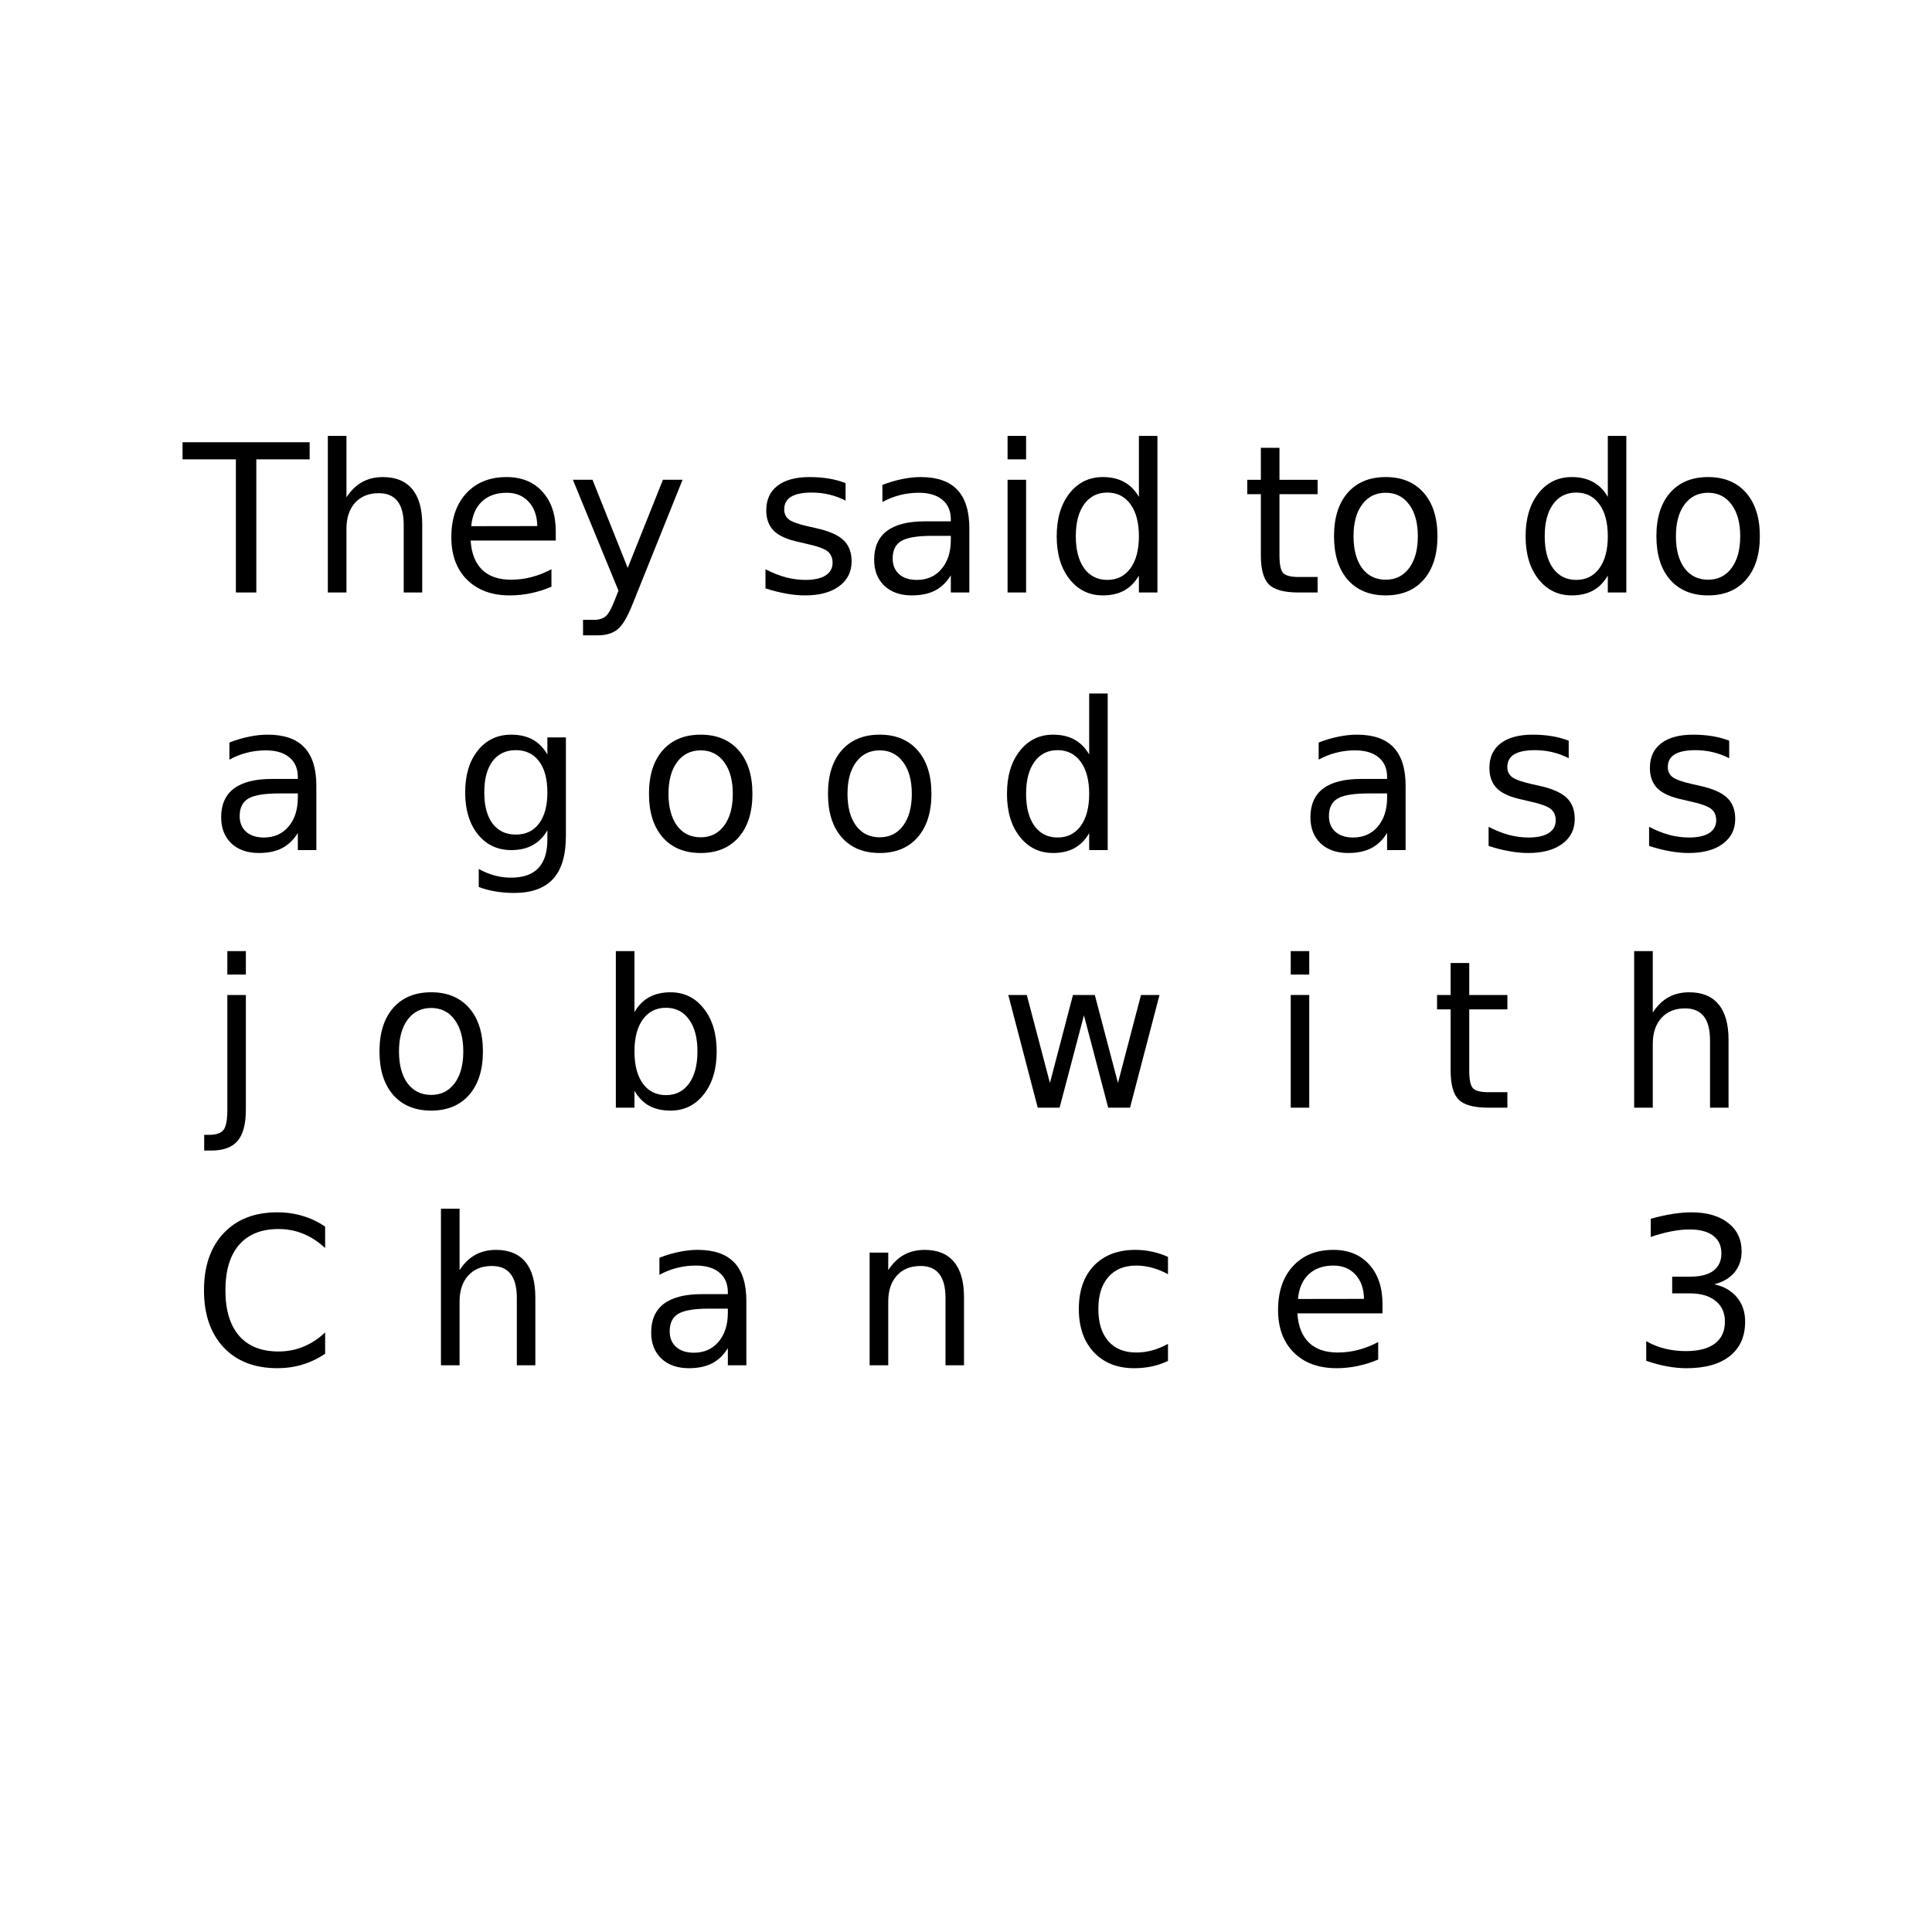 <?xml version="1.0" encoding="UTF-8" standalone="no"?>
<svg xmlns:rdf="http://www.w3.org/1999/02/22-rdf-syntax-ns#" xmlns="http://www.w3.org/2000/svg" height="750" width="750" version="1.1" xmlns:cc="http://creativecommons.org/ns#" xmlns:dc="http://purl.org/dc/elements/1.1/" viewBox="0 0 750 750">
 <g transform="translate(0 -302.36)">
  <g>
   <path d="m70.868 474.04h49.336v6.641h-20.703v51.68h-7.93v-51.68h-20.703v-6.641z"/>
   <path d="m163.91 505.96v26.406h-7.188v-26.172q0-6.211-2.422-9.297-2.422-3.086-7.266-3.086-5.82 0-9.18 3.711t-3.359 10.117v24.727h-7.227v-60.781h7.227v23.828q2.578-3.945 6.055-5.898 3.516-1.953 8.086-1.953 7.539 0 11.406 4.688 3.867 4.648 3.867 13.711z"/>
   <path d="m215.75 508.69v3.516h-33.047q0.469 7.422 4.453 11.328 4.023 3.867 11.172 3.867 4.141 0 8.008-1.016 3.906-1.016 7.734-3.047v6.797q-3.867 1.641-7.93 2.5-4.062 0.859-8.242 0.859-10.469 0-16.602-6.094-6.094-6.094-6.094-16.484 0-10.742 5.781-17.031 5.82-6.328 15.664-6.328 8.828 0 13.945 5.703 5.156 5.664 5.156 15.43zm-7.188-2.109q-0.078-5.898-3.32-9.414-3.203-3.516-8.516-3.516-6.016 0-9.648 3.398-3.594 3.398-4.141 9.57l25.625-0.039z"/>
   <path d="m245.75 536.42q-3.047 7.812-5.938 10.195-2.891 2.383-7.734 2.383h-5.742v-6.016h4.219q2.969 0 4.609-1.406t3.633-6.641l1.289-3.281-17.695-43.047h7.617l13.672 34.219 13.672-34.219h7.617l-19.219 47.812z"/>
   <path d="m328.25 489.9v6.797q-3.047-1.562-6.328-2.344-3.281-0.781-6.797-0.781-5.352 0-8.047 1.641-2.656 1.641-2.656 4.922 0 2.5 1.914 3.945 1.914 1.406 7.695 2.695l2.461 0.547q7.656 1.641 10.859 4.648 3.242 2.969 3.242 8.32 0 6.094-4.844 9.648-4.805 3.555-13.242 3.555-3.516 0-7.344-0.703-3.789-0.664-8.008-2.031v-7.422q3.984 2.07 7.852 3.125 3.867 1.016 7.656 1.016 5.078 0 7.812-1.719 2.734-1.758 2.734-4.922 0-2.93-1.992-4.492-1.953-1.562-8.633-3.008l-2.5-0.586q-6.68-1.406-9.648-4.297-2.969-2.93-2.969-8.008 0-6.172 4.375-9.531 4.375-3.359 12.422-3.359 3.984 0 7.5 0.586 3.516 0.586 6.484 1.758z"/>
   <path d="m361.96 510.37q-8.711 0-12.07 1.992-3.359 1.992-3.359 6.797 0 3.828 2.5 6.094 2.539 2.227 6.875 2.227 5.977 0 9.57-4.219 3.633-4.258 3.633-11.289v-1.602h-7.148zm14.336-2.969v24.961h-7.188v-6.641q-2.461 3.984-6.133 5.898-3.672 1.875-8.984 1.875-6.719 0-10.703-3.75-3.945-3.789-3.945-10.117 0-7.383 4.922-11.133 4.961-3.75 14.766-3.75h10.078v-0.703q0-4.961-3.281-7.656-3.242-2.734-9.141-2.734-3.75 0-7.305 0.898-3.555 0.898-6.836 2.695v-6.641q3.945-1.523 7.656-2.266 3.711-0.781 7.227-0.781 9.492 0 14.18 4.922 4.688 4.922 4.688 14.922z"/>
   <path d="m391.14 488.61h7.188v43.75h-7.188v-43.75zm0-17.031h7.188v9.102h-7.188v-9.102z"/>
   <path d="m442.12 495.25v-23.672h7.188v60.781h-7.188v-6.562q-2.266 3.906-5.742 5.82-3.438 1.875-8.281 1.875-7.93 0-12.93-6.328-4.961-6.328-4.961-16.641 0-10.312 4.961-16.641 5-6.328 12.93-6.328 4.844 0 8.281 1.914 3.477 1.875 5.742 5.781zm-24.492 15.273q0 7.93 3.242 12.461 3.281 4.492 8.984 4.492 5.703 0 8.984-4.492 3.281-4.531 3.281-12.461 0-7.93-3.281-12.422-3.281-4.531-8.984-4.531-5.703 0-8.984 4.531-3.242 4.492-3.242 12.422z"/>
   <path d="m496.69 476.19v12.422h14.805v5.586h-14.805v23.75q0 5.352 1.445 6.875 1.484 1.523 5.977 1.523h7.383v6.016h-7.383q-8.32 0-11.484-3.086-3.164-3.125-3.164-11.328v-23.75h-5.273v-5.586h5.273v-12.422h7.227z"/>
   <path d="m537.94 493.65q-5.781 0-9.141 4.531-3.359 4.492-3.359 12.344 0 7.852 3.32 12.383 3.359 4.492 9.18 4.492 5.742 0 9.102-4.531t3.359-12.344q0-7.773-3.359-12.305-3.359-4.57-9.102-4.57zm0-6.094q9.375 0 14.727 6.094 5.352 6.094 5.352 16.875 0 10.742-5.352 16.875-5.352 6.094-14.727 6.094-9.414 0-14.766-6.094-5.312-6.133-5.312-16.875 0-10.781 5.312-16.875 5.352-6.094 14.766-6.094z"/>
   <path d="m624.15 495.25v-23.672h7.188v60.781h-7.188v-6.562q-2.266 3.906-5.742 5.82-3.438 1.875-8.281 1.875-7.93 0-12.93-6.328-4.961-6.328-4.961-16.641 0-10.312 4.961-16.641 5-6.328 12.93-6.328 4.844 0 8.281 1.914 3.477 1.875 5.742 5.781zm-24.492 15.273q0 7.93 3.242 12.461 3.281 4.492 8.984 4.492 5.703 0 8.984-4.492 3.281-4.531 3.281-12.461 0-7.93-3.281-12.422-3.281-4.531-8.984-4.531-5.703 0-8.984 4.531-3.242 4.492-3.242 12.422z"/>
   <path d="m663.09 493.65q-5.781 0-9.141 4.531-3.359 4.492-3.359 12.344 0 7.852 3.32 12.383 3.359 4.492 9.18 4.492 5.742 0 9.102-4.531t3.359-12.344q0-7.773-3.359-12.305-3.359-4.57-9.102-4.57zm0-6.094q9.375 0 14.727 6.094 5.352 6.094 5.352 16.875 0 10.742-5.352 16.875-5.352 6.094-14.727 6.094-9.414 0-14.766-6.094-5.312-6.133-5.312-16.875 0-10.781 5.312-16.875 5.352-6.094 14.766-6.094z"/>
   <path d="m108.47 610.37q-8.711 0-12.07 1.992-3.359 1.992-3.359 6.797 0 3.828 2.5 6.094 2.539 2.227 6.875 2.227 5.977 0 9.57-4.219 3.633-4.258 3.633-11.289v-1.602h-7.148zm14.336-2.969v24.961h-7.188v-6.641q-2.461 3.984-6.133 5.898-3.672 1.875-8.984 1.875-6.719 0-10.703-3.75-3.945-3.789-3.945-10.117 0-7.383 4.922-11.133 4.961-3.75 14.766-3.75h10.078v-0.703q0-4.961-3.281-7.656-3.242-2.734-9.141-2.734-3.75 0-7.305 0.898-3.555 0.898-6.836 2.695v-6.641q3.945-1.523 7.656-2.266 3.711-0.781 7.227-0.781 9.492 0 14.18 4.922 4.688 4.922 4.688 14.922z"/>
   <path d="m212.49 609.98q0-7.812-3.242-12.109-3.203-4.297-9.023-4.297-5.781 0-9.023 4.297-3.203 4.297-3.203 12.109 0 7.773 3.203 12.07 3.242 4.297 9.023 4.297 5.82 0 9.023-4.297 3.242-4.297 3.242-12.07zm7.188 16.953q0 11.172-4.961 16.602-4.961 5.469-15.195 5.469-3.789 0-7.148-0.586-3.359-0.547-6.523-1.719v-6.992q3.164 1.719 6.25 2.539 3.086 0.82 6.289 0.82 7.07 0 10.586-3.711 3.516-3.672 3.516-11.133v-3.555q-2.227 3.867-5.703 5.781-3.477 1.914-8.32 1.914-8.047 0-12.969-6.133-4.922-6.133-4.922-16.25 0-10.156 4.922-16.289 4.922-6.133 12.969-6.133 4.844 0 8.32 1.914 3.477 1.914 5.703 5.781v-6.641h7.188v38.32z"/>
   <path d="m272.01 593.65q-5.781 0-9.141 4.531-3.359 4.492-3.359 12.344 0 7.852 3.32 12.383 3.359 4.492 9.18 4.492 5.742 0 9.102-4.531t3.359-12.344q0-7.773-3.359-12.305-3.359-4.57-9.102-4.57zm0-6.094q9.375 0 14.727 6.094 5.352 6.094 5.352 16.875 0 10.742-5.352 16.875-5.352 6.094-14.727 6.094-9.414 0-14.766-6.094-5.312-6.133-5.312-16.875 0-10.781 5.312-16.875 5.352-6.094 14.766-6.094z"/>
   <path d="m341.5 593.65q-5.781 0-9.141 4.531-3.359 4.492-3.359 12.344 0 7.852 3.32 12.383 3.359 4.492 9.18 4.492 5.742 0 9.102-4.531t3.359-12.344q0-7.773-3.359-12.305-3.359-4.57-9.102-4.57zm0-6.094q9.375 0 14.727 6.094 5.352 6.094 5.352 16.875 0 10.742-5.352 16.875-5.352 6.094-14.727 6.094-9.414 0-14.766-6.094-5.312-6.133-5.312-16.875 0-10.781 5.312-16.875 5.352-6.094 14.766-6.094z"/>
   <path d="m422.82 595.25v-23.672h7.188v60.781h-7.188v-6.562q-2.266 3.906-5.742 5.82-3.438 1.875-8.281 1.875-7.93 0-12.93-6.328-4.961-6.328-4.961-16.641 0-10.312 4.961-16.641 5-6.328 12.93-6.328 4.844 0 8.281 1.914 3.477 1.875 5.742 5.781zm-24.492 15.273q0 7.93 3.242 12.461 3.281 4.492 8.984 4.492 5.703 0 8.984-4.492 3.281-4.531 3.281-12.461 0-7.93-3.281-12.422-3.281-4.531-8.984-4.531-5.703 0-8.984 4.531-3.242 4.492-3.242 12.422z"/>
   <path d="m531.32 610.37q-8.711 0-12.07 1.992-3.359 1.992-3.359 6.797 0 3.828 2.5 6.094 2.539 2.227 6.875 2.227 5.977 0 9.57-4.219 3.633-4.258 3.633-11.289v-1.602h-7.148zm14.336-2.969v24.961h-7.188v-6.641q-2.461 3.984-6.133 5.898-3.672 1.875-8.984 1.875-6.719 0-10.703-3.75-3.945-3.789-3.945-10.117 0-7.383 4.922-11.133 4.961-3.75 14.766-3.75h10.078v-0.703q0-4.961-3.281-7.656-3.242-2.734-9.141-2.734-3.75 0-7.305 0.898-3.555 0.898-6.836 2.695v-6.641q3.945-1.523 7.656-2.266 3.711-0.781 7.227-0.781 9.492 0 14.18 4.922 4.688 4.922 4.688 14.922z"/>
   <path d="m608.97 589.9v6.797q-3.047-1.562-6.328-2.344-3.281-0.781-6.797-0.781-5.352 0-8.047 1.641-2.656 1.641-2.656 4.922 0 2.5 1.914 3.945 1.914 1.406 7.695 2.695l2.461 0.547q7.656 1.641 10.859 4.648 3.242 2.969 3.242 8.32 0 6.094-4.844 9.648-4.805 3.555-13.242 3.555-3.516 0-7.344-0.703-3.789-0.664-8.008-2.031v-7.422q3.984 2.07 7.852 3.125 3.867 1.016 7.656 1.016 5.078 0 7.812-1.719 2.734-1.758 2.734-4.922 0-2.93-1.992-4.492-1.953-1.562-8.633-3.008l-2.5-0.586q-6.68-1.406-9.648-4.297-2.969-2.93-2.969-8.008 0-6.172 4.375-9.531 4.375-3.359 12.422-3.359 3.984 0 7.5 0.586 3.516 0.586 6.484 1.758z"/>
   <path d="m671.27 589.9v6.797q-3.047-1.562-6.328-2.344-3.281-0.781-6.797-0.781-5.352 0-8.047 1.641-2.656 1.641-2.656 4.922 0 2.5 1.914 3.945 1.914 1.406 7.695 2.695l2.461 0.547q7.656 1.641 10.859 4.648 3.242 2.969 3.242 8.32 0 6.094-4.844 9.648-4.805 3.555-13.242 3.555-3.516 0-7.344-0.703-3.789-0.664-8.008-2.031v-7.422q3.984 2.07 7.852 3.125 3.867 1.016 7.656 1.016 5.078 0 7.812-1.719 2.734-1.758 2.734-4.922 0-2.93-1.992-4.492-1.953-1.562-8.633-3.008l-2.5-0.586q-6.68-1.406-9.648-4.297-2.969-2.93-2.969-8.008 0-6.172 4.375-9.531 4.375-3.359 12.422-3.359 3.984 0 7.5 0.586 3.516 0.586 6.484 1.758z"/>
   <path d="m88.251 688.61h7.188v44.531q0 8.359-3.203 12.109-3.164 3.75-10.234 3.75h-2.734v-6.094h1.914q4.102 0 5.586-1.914 1.484-1.875 1.484-7.852v-44.531zm0-17.031h7.188v9.102h-7.188v-9.102z"/>
   <path d="m167.39 693.65q-5.781 0-9.141 4.531-3.359 4.492-3.359 12.344 0 7.852 3.32 12.383 3.359 4.492 9.18 4.492 5.742 0 9.102-4.531t3.359-12.344q0-7.773-3.359-12.305-3.359-4.57-9.102-4.57zm0-6.094q9.375 0 14.727 6.094 5.352 6.094 5.352 16.875 0 10.742-5.352 16.875-5.352 6.094-14.727 6.094-9.414 0-14.766-6.094-5.312-6.133-5.312-16.875 0-10.781 5.312-16.875 5.352-6.094 14.766-6.094z"/>
   <path d="m270.75 710.53q0-7.93-3.281-12.422-3.242-4.531-8.945-4.531t-8.984 4.531q-3.242 4.492-3.242 12.422 0 7.93 3.242 12.461 3.281 4.492 8.984 4.492 5.703 0 8.945-4.492 3.281-4.531 3.281-12.461zm-24.453-15.273q2.266-3.906 5.703-5.781 3.477-1.914 8.281-1.914 7.969 0 12.93 6.328 5 6.328 5 16.641 0 10.312-5 16.641-4.961 6.328-12.93 6.328-4.805 0-8.281-1.875-3.438-1.914-5.703-5.82v6.562h-7.227v-60.781h7.227v23.672z"/>
   <path d="m391.41 688.61h7.188l8.984 34.141 8.945-34.141h8.477l8.984 34.141 8.945-34.141h7.188l-11.445 43.75h-8.477l-9.414-35.859-9.453 35.859h-8.477l-11.445-43.75z"/>
   <path d="m501.06 688.61h7.188v43.75h-7.188v-43.75zm0-17.031h7.188v9.102h-7.188v-9.102z"/>
   <path d="m570.36 676.19v12.422h14.805v5.586h-14.805v23.75q0 5.352 1.445 6.875 1.484 1.523 5.977 1.523h7.383v6.016h-7.383q-8.32 0-11.484-3.086-3.164-3.125-3.164-11.328v-23.75h-5.273v-5.586h5.273v-12.422h7.227z"/>
   <path d="m671.02 705.96v26.406h-7.188v-26.172q0-6.211-2.422-9.297-2.422-3.086-7.266-3.086-5.82 0-9.18 3.711t-3.359 10.117v24.727h-7.227v-60.781h7.227v23.828q2.578-3.945 6.055-5.898 3.516-1.953 8.086-1.953 7.539 0 11.406 4.688 3.867 4.648 3.867 13.711z"/>
   <path d="m126.22 778.53v8.32q-3.984-3.711-8.516-5.547-4.492-1.836-9.57-1.836-10 0-15.312 6.133-5.312 6.094-5.312 17.656 0 11.523 5.312 17.656 5.312 6.094 15.312 6.094 5.078 0 9.57-1.836 4.531-1.836 8.516-5.547v8.242q-4.141 2.812-8.789 4.219-4.609 1.406-9.766 1.406-13.242 0-20.859-8.086-7.617-8.125-7.617-22.148 0-14.062 7.617-22.148 7.617-8.125 20.859-8.125 5.234 0 9.844 1.406 4.648 1.367 8.711 4.141z"/>
   <path d="m207.82 805.96v26.406h-7.188v-26.172q0-6.211-2.422-9.297-2.422-3.086-7.266-3.086-5.82 0-9.18 3.711t-3.359 10.117v24.727h-7.227v-60.781h7.227v23.828q2.578-3.945 6.055-5.898 3.516-1.953 8.086-1.953 7.539 0 11.406 4.688 3.867 4.648 3.867 13.711z"/>
   <path d="m275.4 810.37q-8.711 0-12.07 1.992-3.359 1.992-3.359 6.797 0 3.828 2.5 6.094 2.539 2.227 6.875 2.227 5.977 0 9.57-4.219 3.633-4.258 3.633-11.289v-1.602h-7.148zm14.336-2.969v24.961h-7.188v-6.641q-2.461 3.984-6.133 5.898-3.672 1.875-8.984 1.875-6.719 0-10.703-3.75-3.945-3.789-3.945-10.117 0-7.383 4.922-11.133 4.961-3.75 14.766-3.75h10.078v-0.703q0-4.961-3.281-7.656-3.242-2.734-9.141-2.734-3.75 0-7.305 0.898-3.555 0.898-6.836 2.695v-6.641q3.945-1.523 7.656-2.266 3.711-0.781 7.227-0.781 9.492 0 14.18 4.922 4.688 4.922 4.688 14.922z"/>
   <path d="m374.23 805.96v26.406h-7.188v-26.172q0-6.211-2.422-9.297-2.422-3.086-7.266-3.086-5.82 0-9.18 3.711t-3.359 10.117v24.727h-7.227v-43.75h7.227v6.797q2.578-3.945 6.055-5.898 3.516-1.953 8.086-1.953 7.539 0 11.406 4.688 3.867 4.648 3.867 13.711z"/>
   <path d="m453.41 790.29v6.719q-3.047-1.68-6.133-2.5-3.047-0.859-6.172-0.859-6.992 0-10.859 4.453-3.867 4.414-3.867 12.422 0 8.008 3.867 12.461 3.867 4.414 10.859 4.414 3.125 0 6.172-0.82 3.086-0.859 6.133-2.539v6.641q-3.008 1.406-6.25 2.109-3.203 0.703-6.836 0.703-9.883 0-15.703-6.211-5.82-6.211-5.82-16.758 0-10.703 5.859-16.836 5.898-6.133 16.133-6.133 3.32 0 6.484 0.703 3.164 0.664 6.133 2.031z"/>
   <path d="m536.69 808.69v3.516h-33.047q0.469 7.422 4.453 11.328 4.023 3.867 11.172 3.867 4.141 0 8.008-1.016 3.906-1.016 7.734-3.047v6.797q-3.867 1.641-7.93 2.5-4.062 0.859-8.242 0.859-10.469 0-16.602-6.094-6.094-6.094-6.094-16.484 0-10.742 5.781-17.031 5.82-6.328 15.664-6.328 8.828 0 13.945 5.703 5.156 5.664 5.156 15.43zm-7.188-2.109q-0.078-5.898-3.32-9.414-3.203-3.516-8.516-3.516-6.016 0-9.648 3.398-3.594 3.398-4.141 9.57l25.625-0.039z"/>
   <path d="m665.43 800.92q5.664 1.211 8.828 5.039 3.203 3.828 3.203 9.453 0 8.633-5.938 13.359-5.938 4.727-16.875 4.727-3.672 0-7.578-0.742-3.867-0.703-8.008-2.148v-7.617q3.281 1.914 7.188 2.891 3.906 0.977 8.164 0.977 7.422 0 11.289-2.93 3.906-2.93 3.906-8.516 0-5.156-3.633-8.047-3.594-2.93-10.039-2.93h-6.797v-6.484h7.109q5.82 0 8.906-2.305 3.086-2.344 3.086-6.719 0-4.492-3.203-6.875-3.164-2.422-9.102-2.422-3.242 0-6.953 0.703-3.711 0.703-8.164 2.188v-7.031q4.492-1.25 8.398-1.875 3.945-0.625 7.422-0.625 8.984 0 14.219 4.102 5.234 4.062 5.234 11.016 0 4.844-2.773 8.203-2.773 3.32-7.891 4.609z"/>
  </g>
 </g>
</svg>
